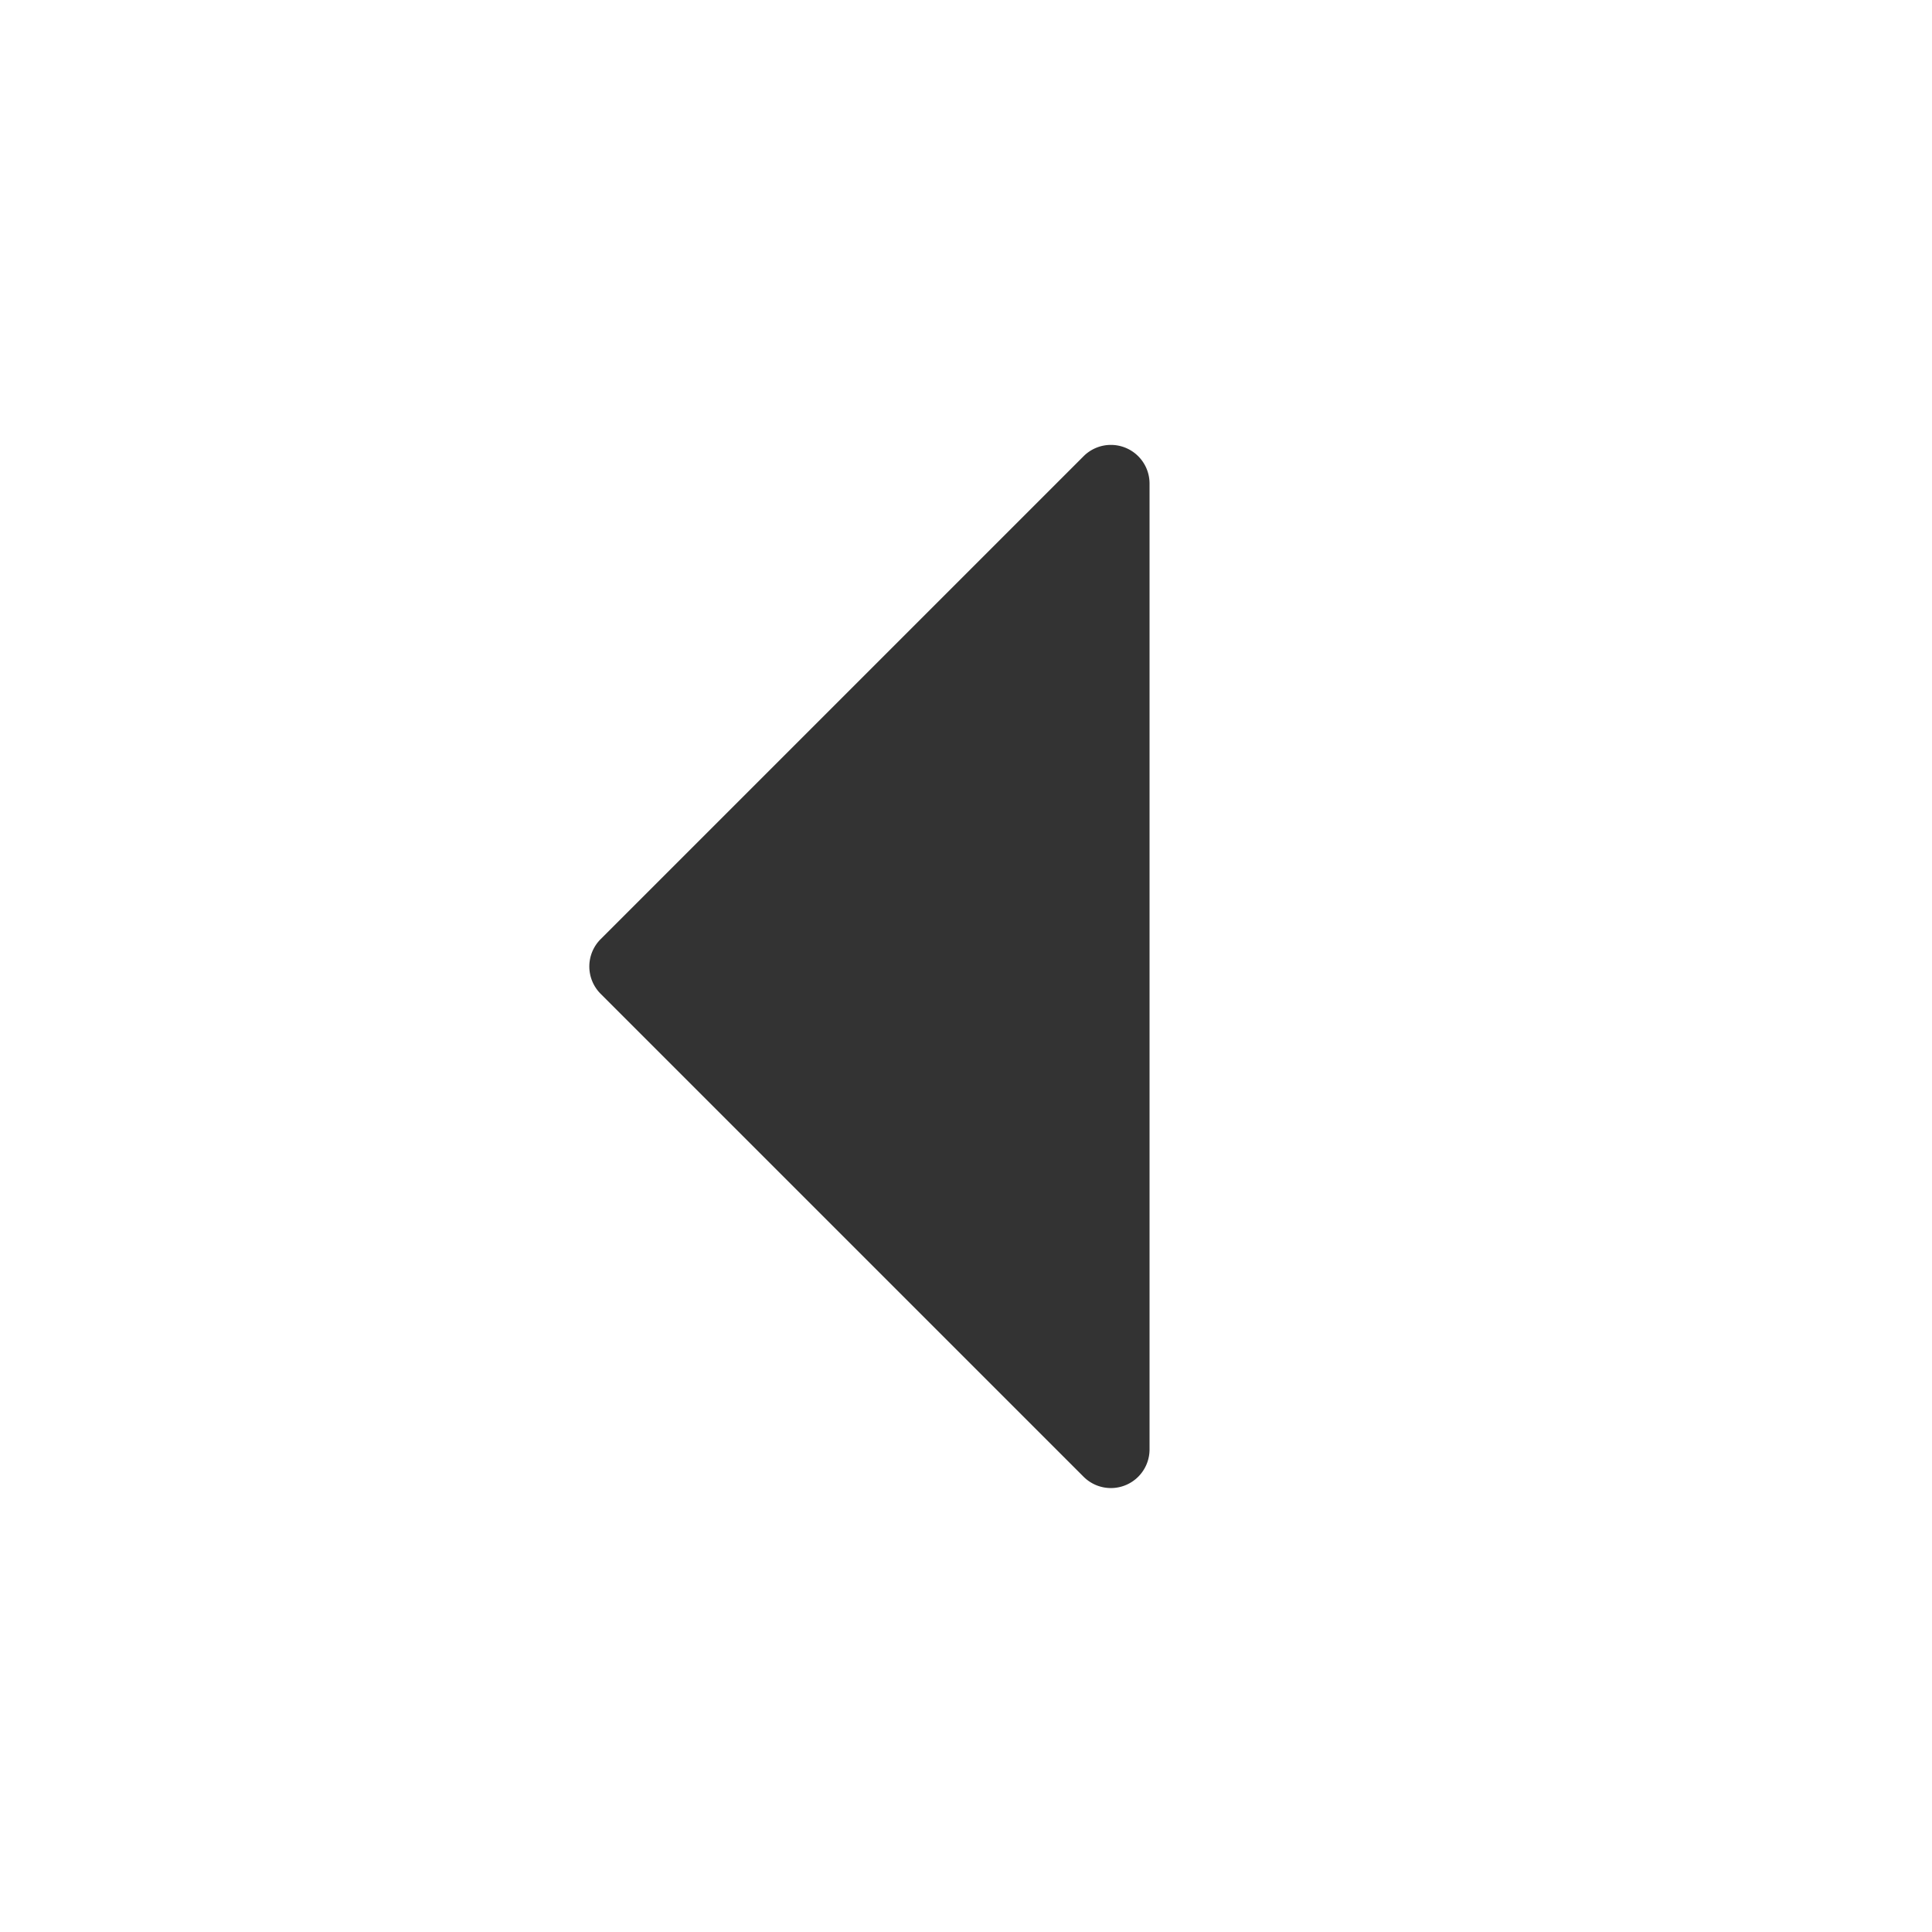 <svg id="icon" xmlns="http://www.w3.org/2000/svg" viewBox="0 0 20 20">
  <title>icon</title>
  <path d="M11.22,4.72l-5,5a0.4,0.4,0,0,0,0,.57l5,5A0.4,0.4,0,0,0,11.9,15V5A0.4,0.4,0,0,0,11.22,4.72Z" fill="#333333"/>
  <rect width="20" height="20" fill="none"/>
</svg>
